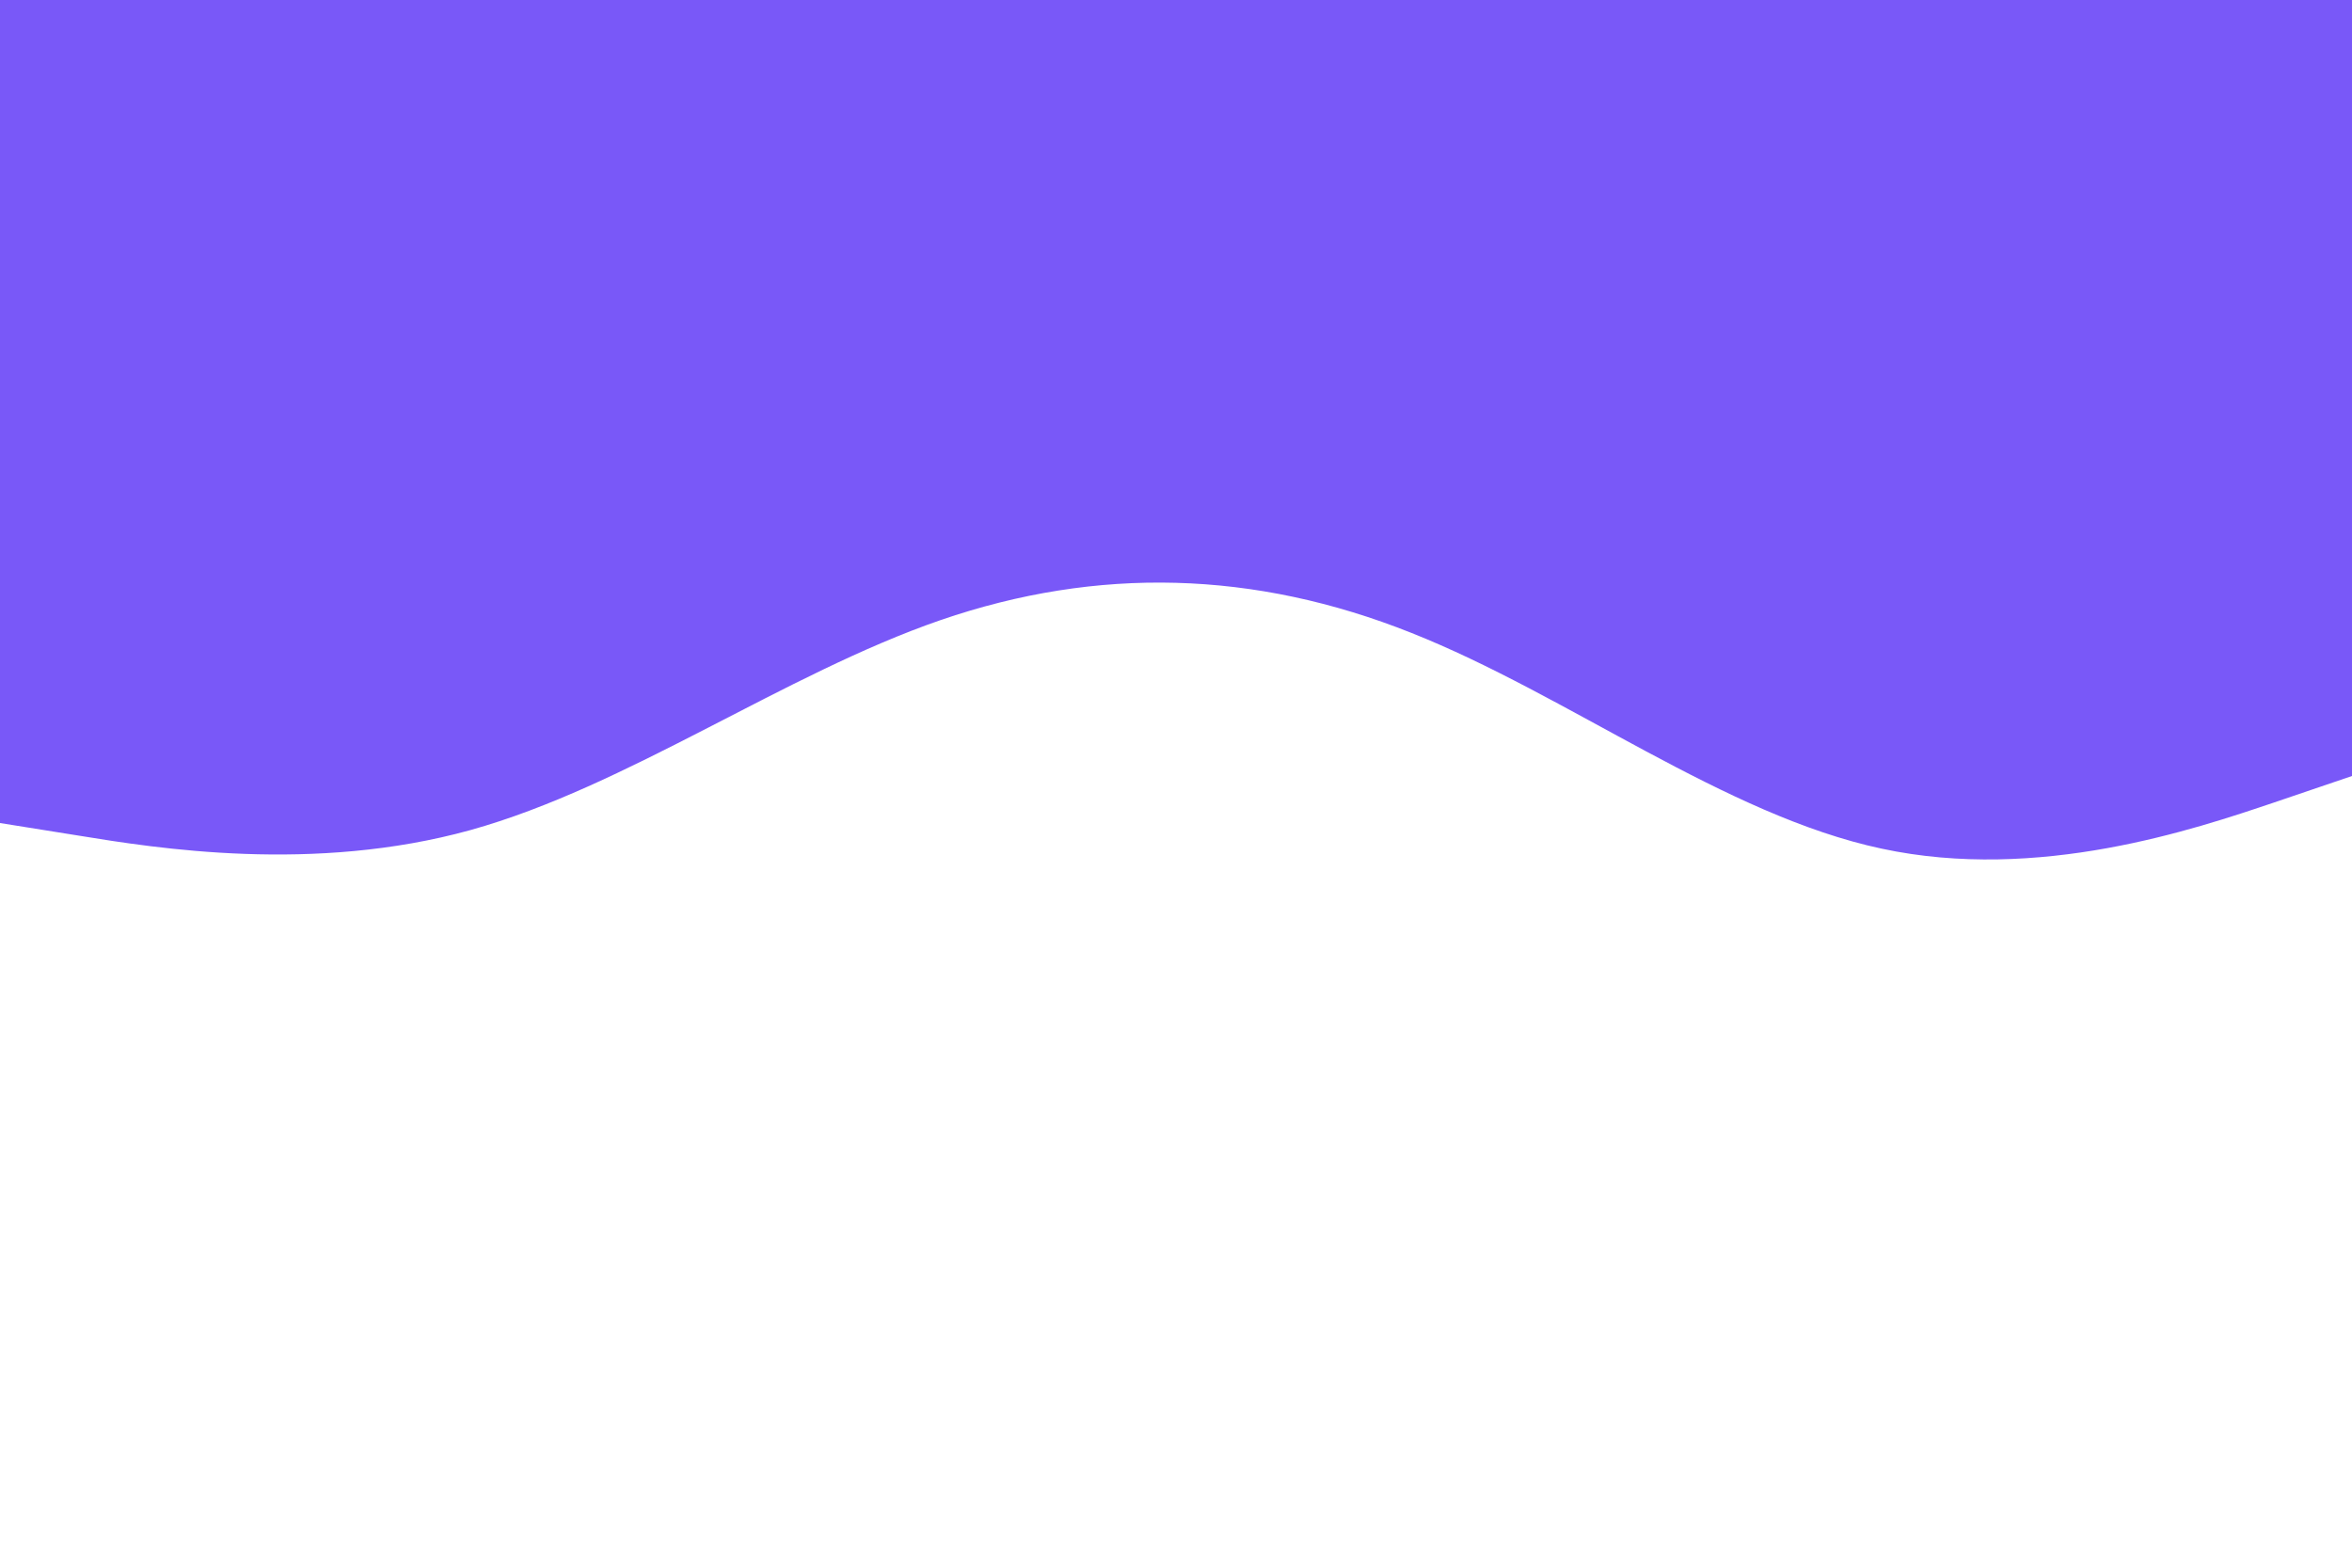 <svg xmlns="http://www.w3.org/2000/svg" xmlns:xlink="http://www.w3.org/1999/xlink" id="visual" viewBox="0 0 900 600" preserveAspectRatio="none" version="1.1"><path d="M0 315L30 319.8C60 324.7 120 334.3 180 317.7C240 301 300 258 360 237.3C420 216.7 480 218.3 540 242.2C600 266 660 312 720 324.8C780 337.7 840 317.3 870 307.2L900 297L900 0L870 0C840 0 780 0 720 0C660 0 600 0 540 0C480 0 420 0 360 0C300 0 240 0 180 0C120 0 60 0 30 0L0 0Z" fill="#7958F8" stroke-linecap="round" stroke-linejoin="miter"/></svg>
